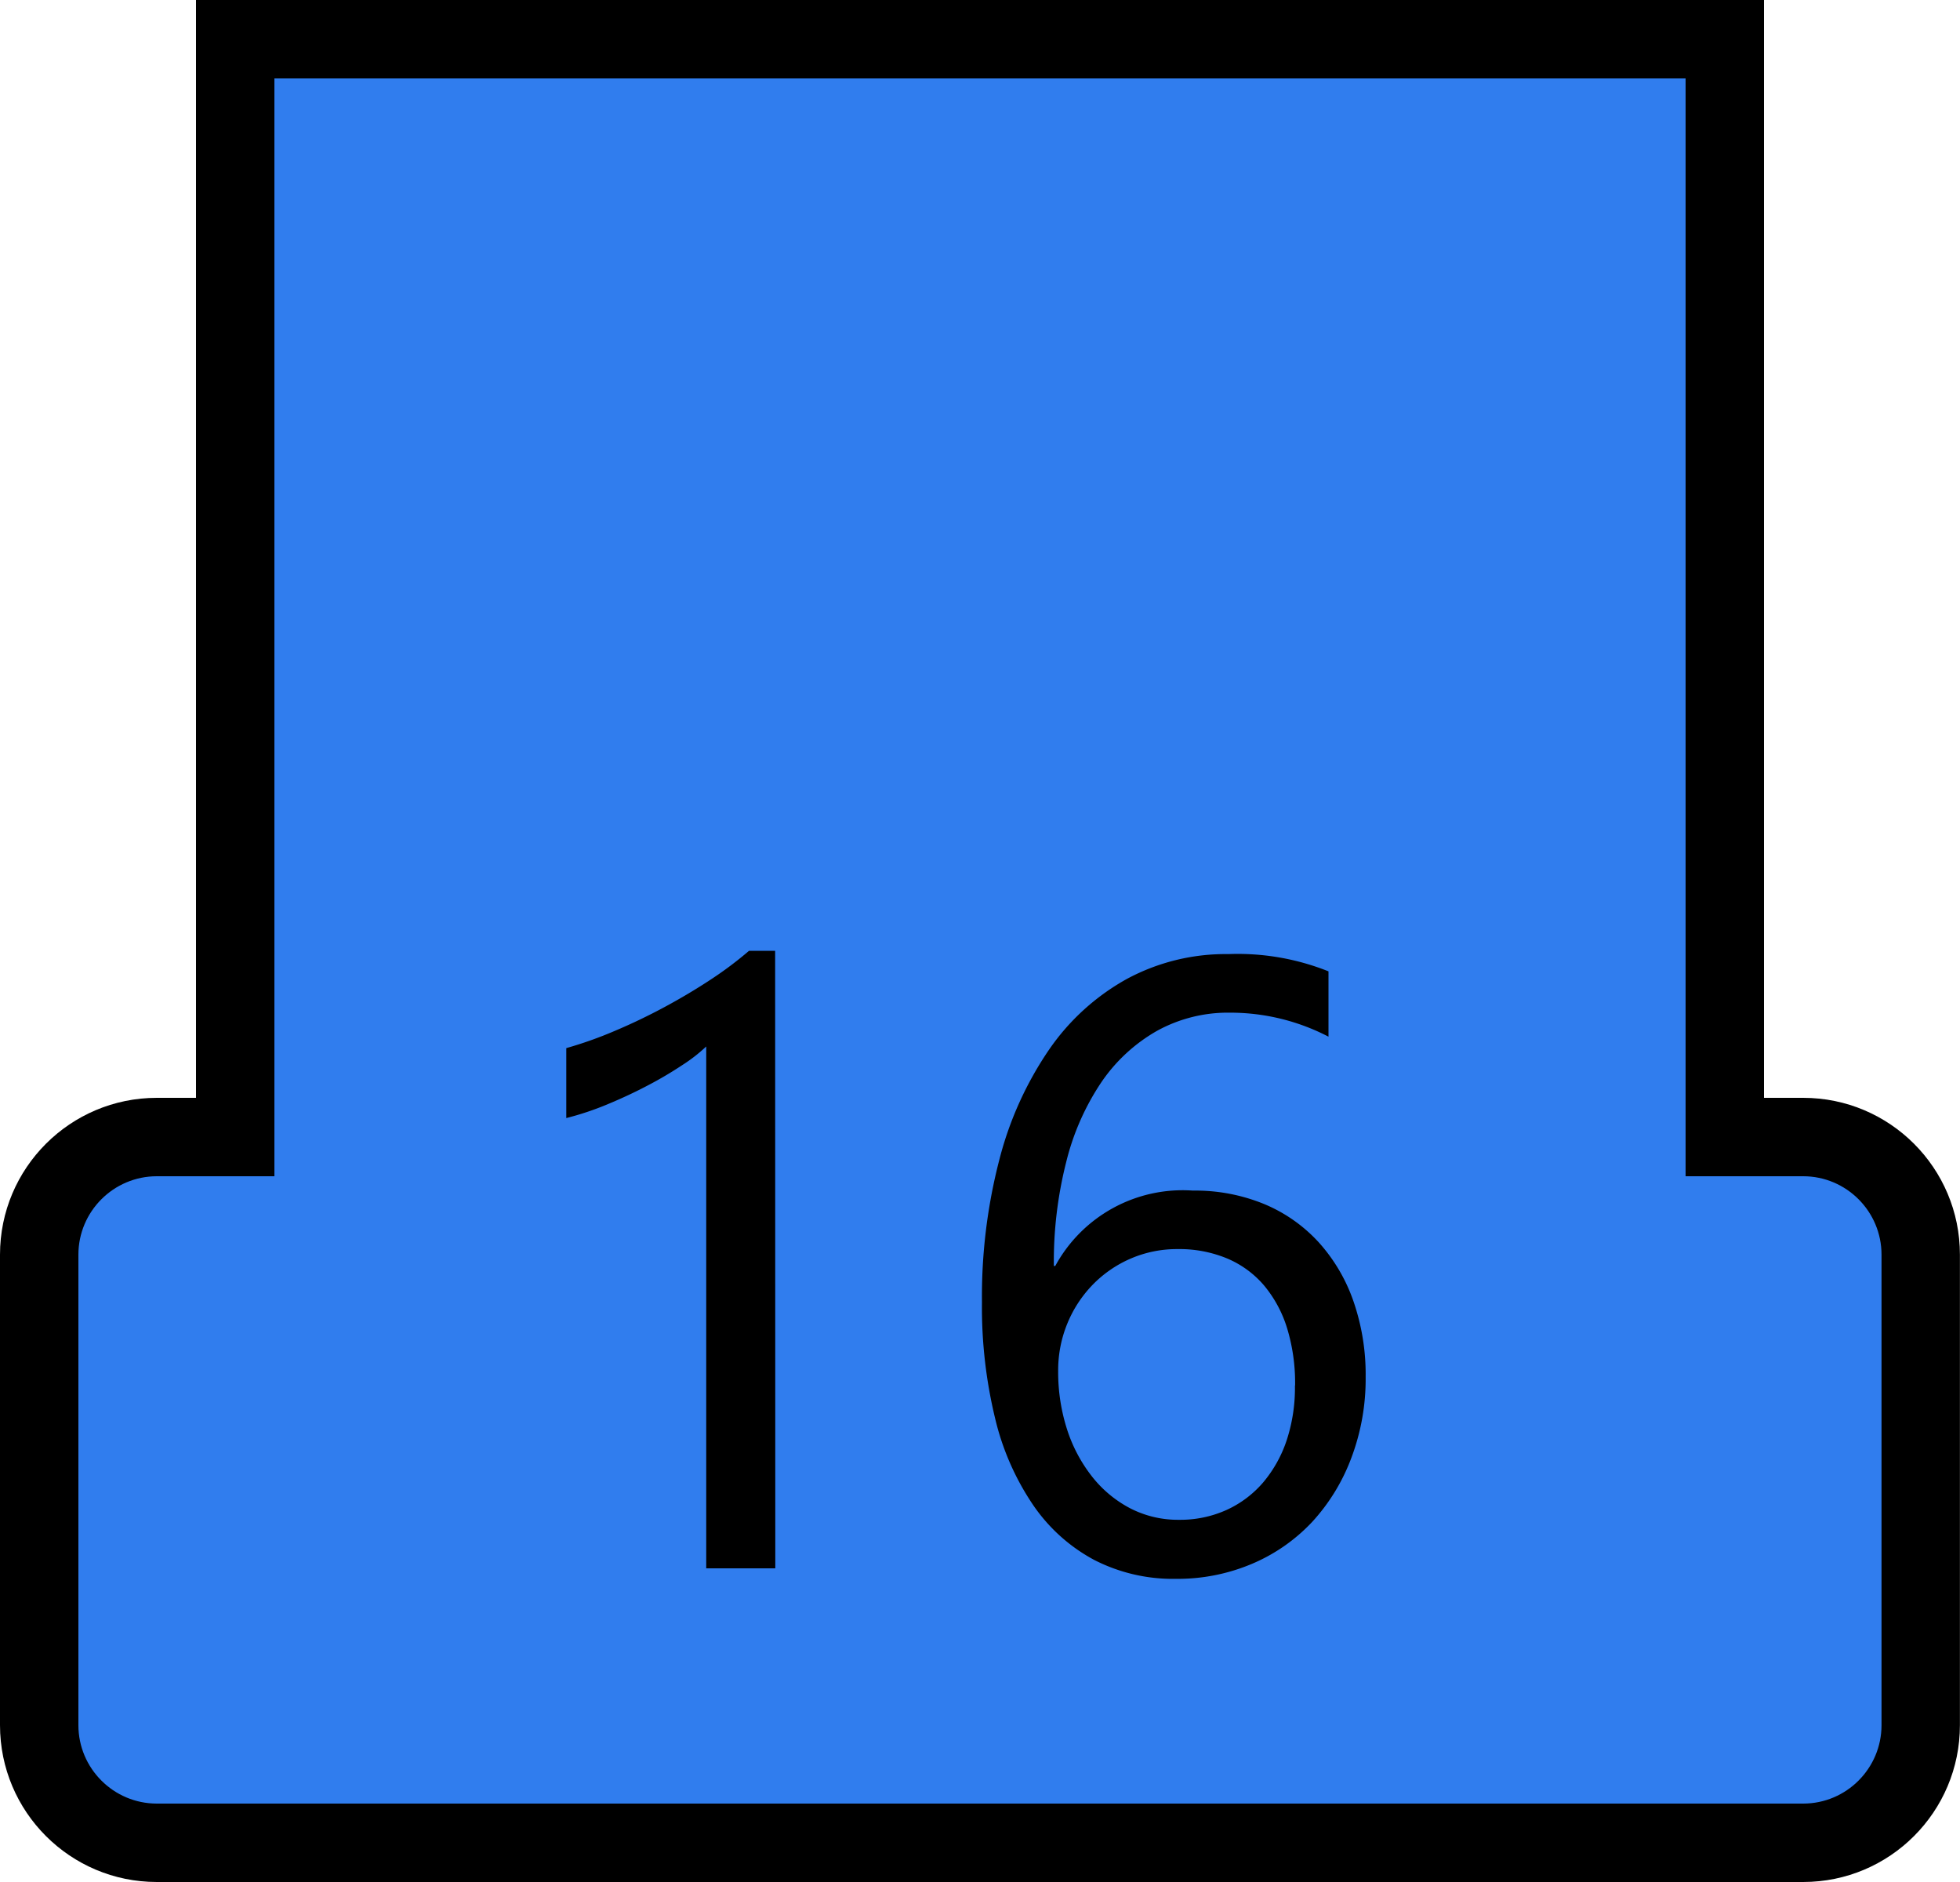 <svg xmlns="http://www.w3.org/2000/svg" xmlns:xlink="http://www.w3.org/1999/xlink" width="25" height="24" viewBox="0 0 25 24">
  <defs>
    <clipPath id="clip-blue-handle-16">
      <rect width="25" height="24"/>
    </clipPath>
  </defs>
  <g id="blue-handle-16" clip-path="url(#clip-blue-handle-16)">
    <g id="Union_2" data-name="Union 2" fill="#307dee">
      <path d="M 23 23.5 L 2 23.5 C 1.173 23.5 0.5 22.827 0.5 22 L 0.5 16 C 0.5 15.173 1.173 14.5 2 14.5 L 2.5 14.5 L 3 14.5 L 3 14 L 3 0.5 L 22 0.5 L 22 14 L 22 14.5 L 22.5 14.5 L 23 14.5 C 23.826 14.5 24.499 15.173 24.499 16 L 24.499 22 C 24.499 22.827 23.826 23.5 23 23.5 Z" stroke="none"/>
      <path d="M 23 23 C 23.551 23 23.999 22.551 23.999 22 L 23.999 16 C 23.999 15.449 23.551 15 23 15 L 22.5 15 L 21.5 15 L 21.5 14 L 21.5 1 L 3.5 1 L 3.5 14 L 3.5 15 L 2.5 15 L 2 15 C 1.449 15 1 15.449 1 16 L 1 22 C 1 22.551 1.449 23 2 23 L 23 23 M 23 24 L 2 24 C 0.896 24 1.525878090546939e-09 23.105 1.525878090546939e-09 22 L 1.525878090546939e-09 16 C 1.525878090546939e-09 14.895 0.896 14 2 14 L 2.5 14 L 2.5 6.805419729971618e-07 L 22.5 6.805419729971618e-07 L 22.5 14 L 23 14 C 24.104 14 24.999 14.895 24.999 16 L 24.999 22 C 24.999 23.105 24.104 24 23 24 Z" stroke="none" fill="#0"/>
    </g>
    <path id="Path_1" data-name="Path 1" d="M3.889,0H3.008V-6.655a2.039,2.039,0,0,1-.3.234,4.859,4.859,0,0,1-.44.26q-.244.129-.516.242a3.747,3.747,0,0,1-.529.177v-.892a5.121,5.121,0,0,0,.615-.218q.325-.137.639-.306t.594-.354a4.712,4.712,0,0,0,.483-.363h.333Zm7.53-2.444a2.853,2.853,0,0,1-.183,1.037,2.492,2.492,0,0,1-.5.816,2.256,2.256,0,0,1-.768.534A2.432,2.432,0,0,1,9,.134,2.2,2.2,0,0,1,7.957-.107a2.2,2.2,0,0,1-.779-.7,3.336,3.336,0,0,1-.486-1.109,6.009,6.009,0,0,1-.167-1.477,6.941,6.941,0,0,1,.223-1.823,4.43,4.43,0,0,1,.634-1.4,2.922,2.922,0,0,1,.991-.9,2.655,2.655,0,0,1,1.294-.317,3.118,3.118,0,0,1,1.278.22v.833a2.715,2.715,0,0,0-1.257-.306,1.873,1.873,0,0,0-.929.231,2.134,2.134,0,0,0-.709.653A3.183,3.183,0,0,0,7.6-5.183a5.164,5.164,0,0,0-.158,1.327H7.46a1.85,1.85,0,0,1,1.756-.961,2.312,2.312,0,0,1,.91.172,1.965,1.965,0,0,1,.693.486,2.189,2.189,0,0,1,.443.749A2.852,2.852,0,0,1,11.419-2.444Zm-.9.113a2.4,2.4,0,0,0-.1-.725,1.573,1.573,0,0,0-.293-.548,1.262,1.262,0,0,0-.47-.346,1.582,1.582,0,0,0-.634-.121,1.484,1.484,0,0,0-.607.124,1.511,1.511,0,0,0-.483.336,1.555,1.555,0,0,0-.32.494,1.565,1.565,0,0,0-.115.6,2.389,2.389,0,0,0,.113.744,1.922,1.922,0,0,0,.317.6,1.507,1.507,0,0,0,.486.406,1.328,1.328,0,0,0,.626.148,1.433,1.433,0,0,0,.607-.126,1.354,1.354,0,0,0,.467-.352,1.629,1.629,0,0,0,.3-.54A2.139,2.139,0,0,0,10.517-2.331Z" transform="translate(6 20)"/>
  </g>
</svg>
